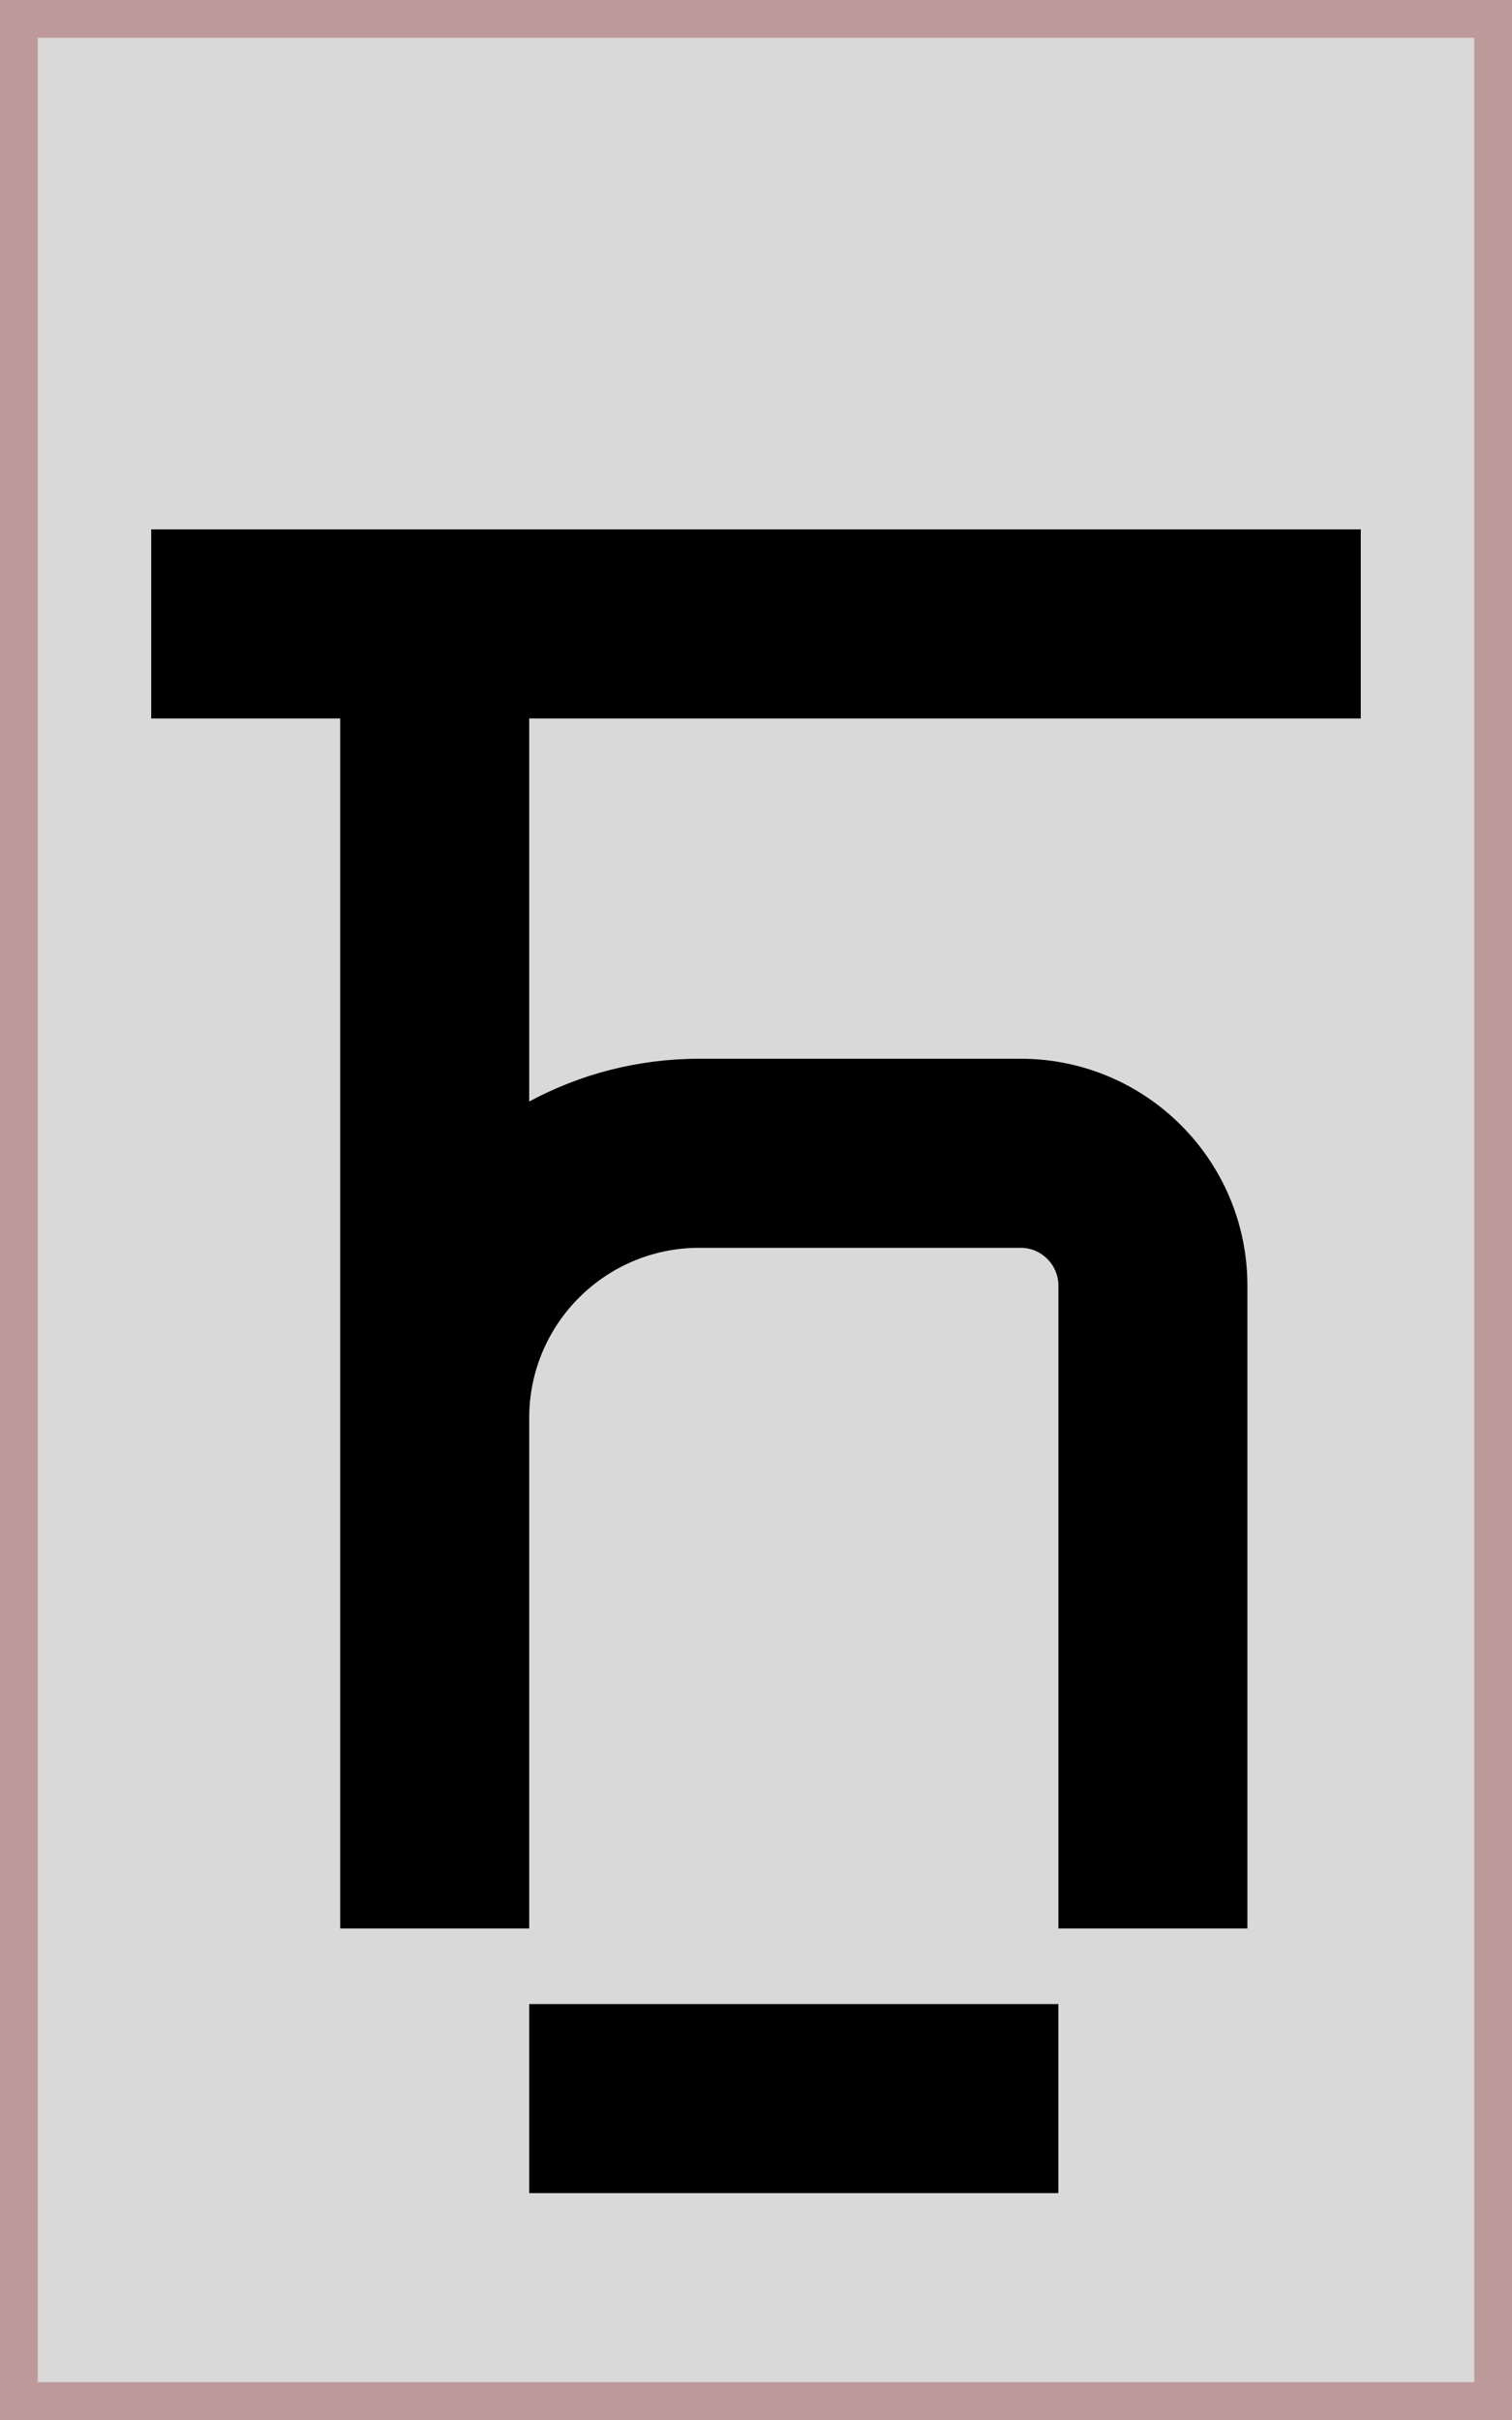 <svg width="40" height="64" viewBox="0 0 40 64" fill="none" xmlns="http://www.w3.org/2000/svg">
<rect x="0.5" y="0.5" width="39" height="63" fill="#D9D9D9" stroke="#BE9999"/>
<path d="M36 14H4V19H9V51H14V37.5C14 35.015 16.015 33 18.5 33H27C27.552 33 28 33.448 28 34V51H33V34C33 30.686 30.314 28 27 28H18.5C16.872 28 15.339 28.41 14 29.131V19H36V14Z" fill="black"/>
<rect x="14" y="53" width="14" height="5" fill="black"/>
</svg>
